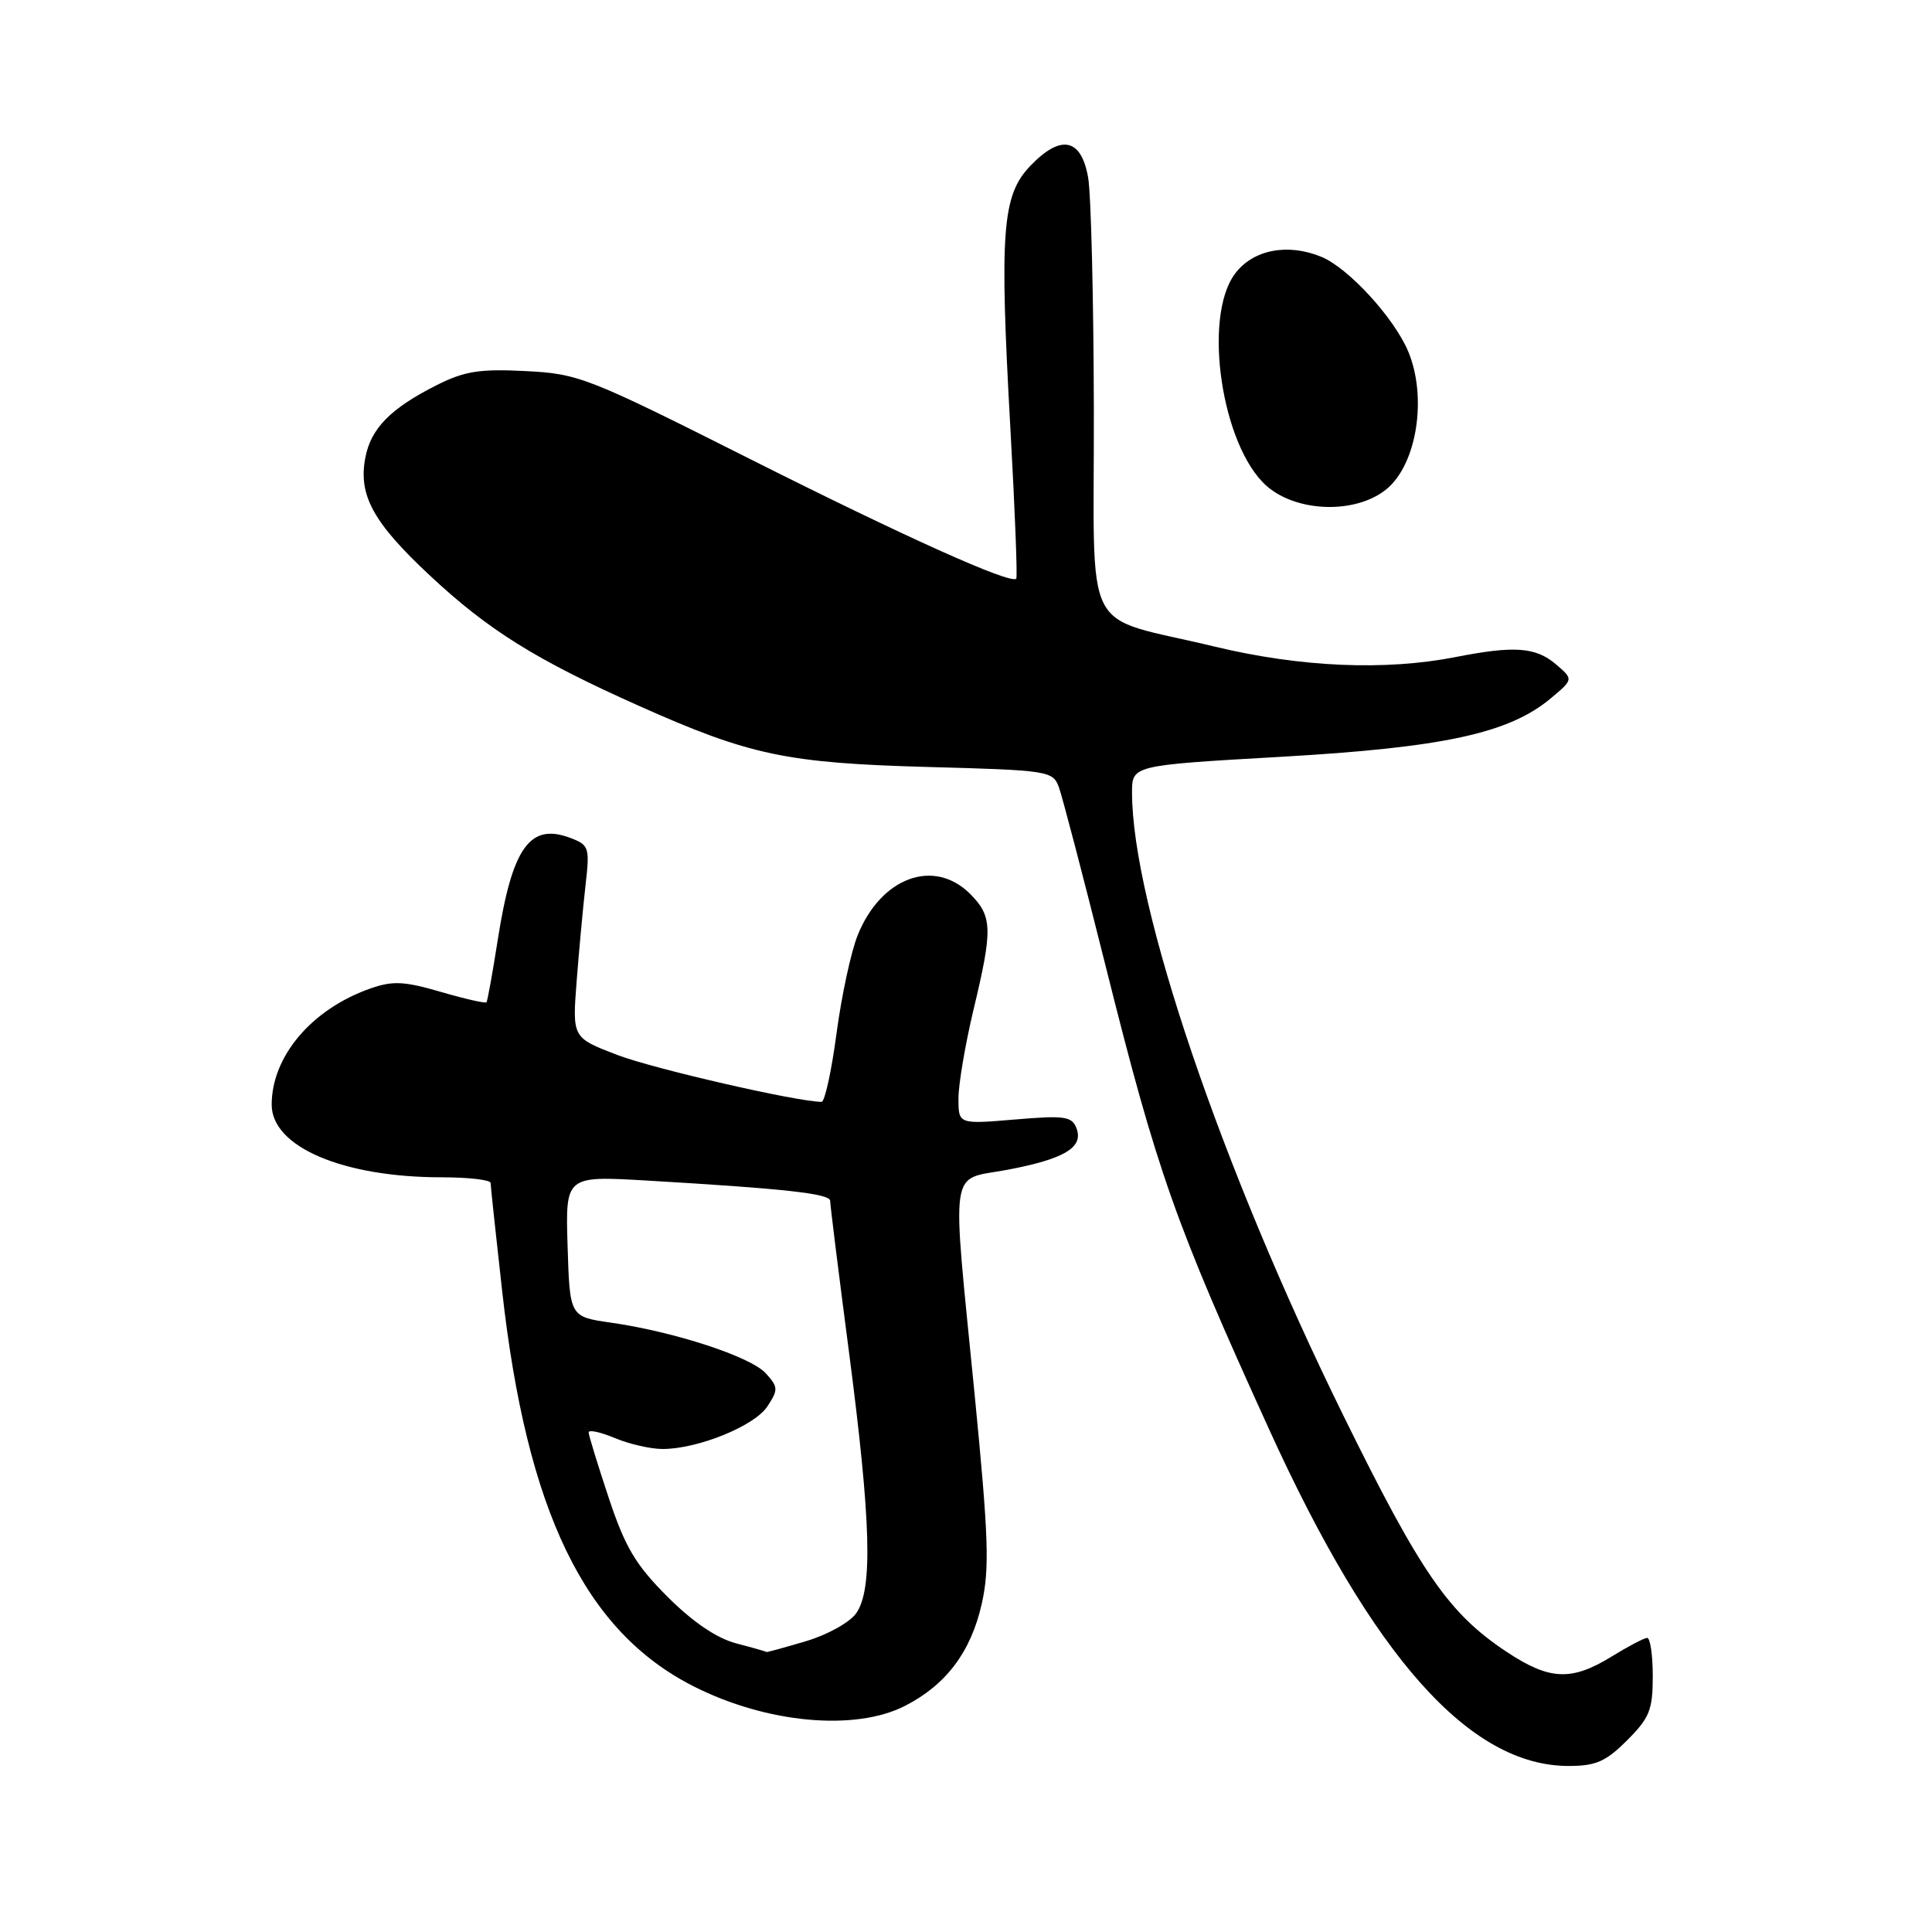 <?xml version="1.0" encoding="UTF-8" standalone="no"?>
<!DOCTYPE svg PUBLIC "-//W3C//DTD SVG 1.1//EN" "http://www.w3.org/Graphics/SVG/1.1/DTD/svg11.dtd" >
<svg xmlns="http://www.w3.org/2000/svg" xmlns:xlink="http://www.w3.org/1999/xlink" version="1.1" viewBox="0 0 256 256">
 <g >
 <path fill="currentColor"
d=" M 215.60 230.60 C 218.58 227.62 219.00 226.57 219.00 222.10 C 219.00 219.29 218.66 217.01 218.25 217.03 C 217.84 217.05 215.70 218.17 213.50 219.53 C 208.23 222.77 205.31 222.64 199.67 218.90 C 191.97 213.80 188.29 208.49 177.97 187.50 C 161.82 154.69 150.00 119.84 150.00 105.02 C 150.00 101.41 150.00 101.41 169.75 100.28 C 191.28 99.05 199.96 97.17 205.50 92.52 C 208.50 90.01 208.50 90.01 206.14 88.00 C 203.47 85.74 200.63 85.54 192.89 87.06 C 183.54 88.90 172.31 88.41 160.96 85.68 C 143.03 81.35 145.01 85.23 144.94 54.27 C 144.91 39.55 144.57 25.70 144.18 23.50 C 143.26 18.30 140.56 17.76 136.52 21.98 C 132.78 25.89 132.42 30.60 133.89 56.93 C 134.49 67.62 134.83 76.50 134.66 76.68 C 133.89 77.44 119.91 71.15 99.22 60.74 C 77.81 49.97 76.65 49.52 69.63 49.17 C 63.59 48.86 61.55 49.18 57.91 51.01 C 51.76 54.10 49.13 56.77 48.40 60.68 C 47.47 65.64 49.45 69.24 56.94 76.24 C 64.72 83.51 70.97 87.41 84.64 93.52 C 99.35 100.09 104.20 101.11 122.99 101.63 C 138.90 102.06 139.51 102.15 140.30 104.29 C 140.75 105.50 143.54 116.17 146.50 128.00 C 153.35 155.38 155.69 161.99 168.18 189.43 C 181.90 219.58 194.74 234.00 207.85 234.00 C 211.46 234.00 212.78 233.42 215.60 230.60 Z  M 119.91 226.04 C 125.36 223.26 128.66 218.88 130.09 212.50 C 131.14 207.82 130.99 203.63 129.14 184.74 C 126.09 153.70 125.68 156.47 133.45 155.01 C 141.05 153.57 143.61 152.04 142.64 149.50 C 142.03 147.92 141.08 147.78 134.48 148.34 C 127.00 148.97 127.00 148.97 127.00 145.55 C 127.00 143.67 127.90 138.39 128.99 133.81 C 131.56 123.11 131.51 121.42 128.55 118.45 C 123.75 113.66 116.72 116.25 113.64 123.94 C 112.76 126.13 111.50 131.99 110.84 136.96 C 110.18 141.93 109.29 146.00 108.86 146.00 C 105.65 146.00 86.58 141.62 81.78 139.78 C 75.83 137.50 75.83 137.50 76.41 130.00 C 76.73 125.88 77.26 120.14 77.59 117.26 C 78.16 112.30 78.05 111.97 75.60 111.04 C 70.22 108.99 67.88 112.26 65.96 124.50 C 65.27 128.90 64.60 132.64 64.46 132.81 C 64.33 132.98 61.60 132.36 58.41 131.43 C 53.53 130.01 52.03 129.94 49.05 130.99 C 41.30 133.72 36.00 139.97 36.00 146.38 C 36.00 151.97 45.44 156.00 58.55 156.00 C 62.10 156.00 65.00 156.34 65.01 156.75 C 65.01 157.16 65.70 163.57 66.53 171.00 C 69.80 200.29 77.47 216.14 91.91 223.45 C 101.56 228.34 113.28 229.43 119.91 226.04 Z  M 183.75 64.79 C 187.75 61.47 189.13 52.64 186.60 46.58 C 184.74 42.13 178.69 35.53 175.11 34.04 C 170.61 32.18 166.01 33.08 163.63 36.29 C 159.34 42.06 161.88 59.10 167.81 64.37 C 171.83 67.93 179.71 68.14 183.75 64.79 Z  M 97.53 217.75 C 94.94 217.06 91.79 214.92 88.44 211.57 C 84.22 207.35 82.84 205.03 80.66 198.47 C 79.20 194.08 78.00 190.18 78.00 189.80 C 78.00 189.42 79.56 189.75 81.47 190.55 C 83.38 191.35 86.22 192.00 87.79 192.00 C 92.48 192.00 99.98 188.95 101.68 186.36 C 103.14 184.14 103.12 183.79 101.47 181.97 C 99.48 179.77 89.39 176.47 80.97 175.26 C 75.50 174.48 75.50 174.48 75.21 165.14 C 74.92 155.80 74.92 155.80 85.71 156.43 C 103.95 157.50 110.00 158.16 110.00 159.12 C 110.00 159.63 111.12 168.66 112.50 179.20 C 115.42 201.58 115.67 210.60 113.46 213.75 C 112.61 214.97 109.65 216.62 106.78 217.47 C 103.95 218.31 101.61 218.95 101.57 218.90 C 101.53 218.84 99.72 218.32 97.53 217.75 Z "/>
</g>
</svg>